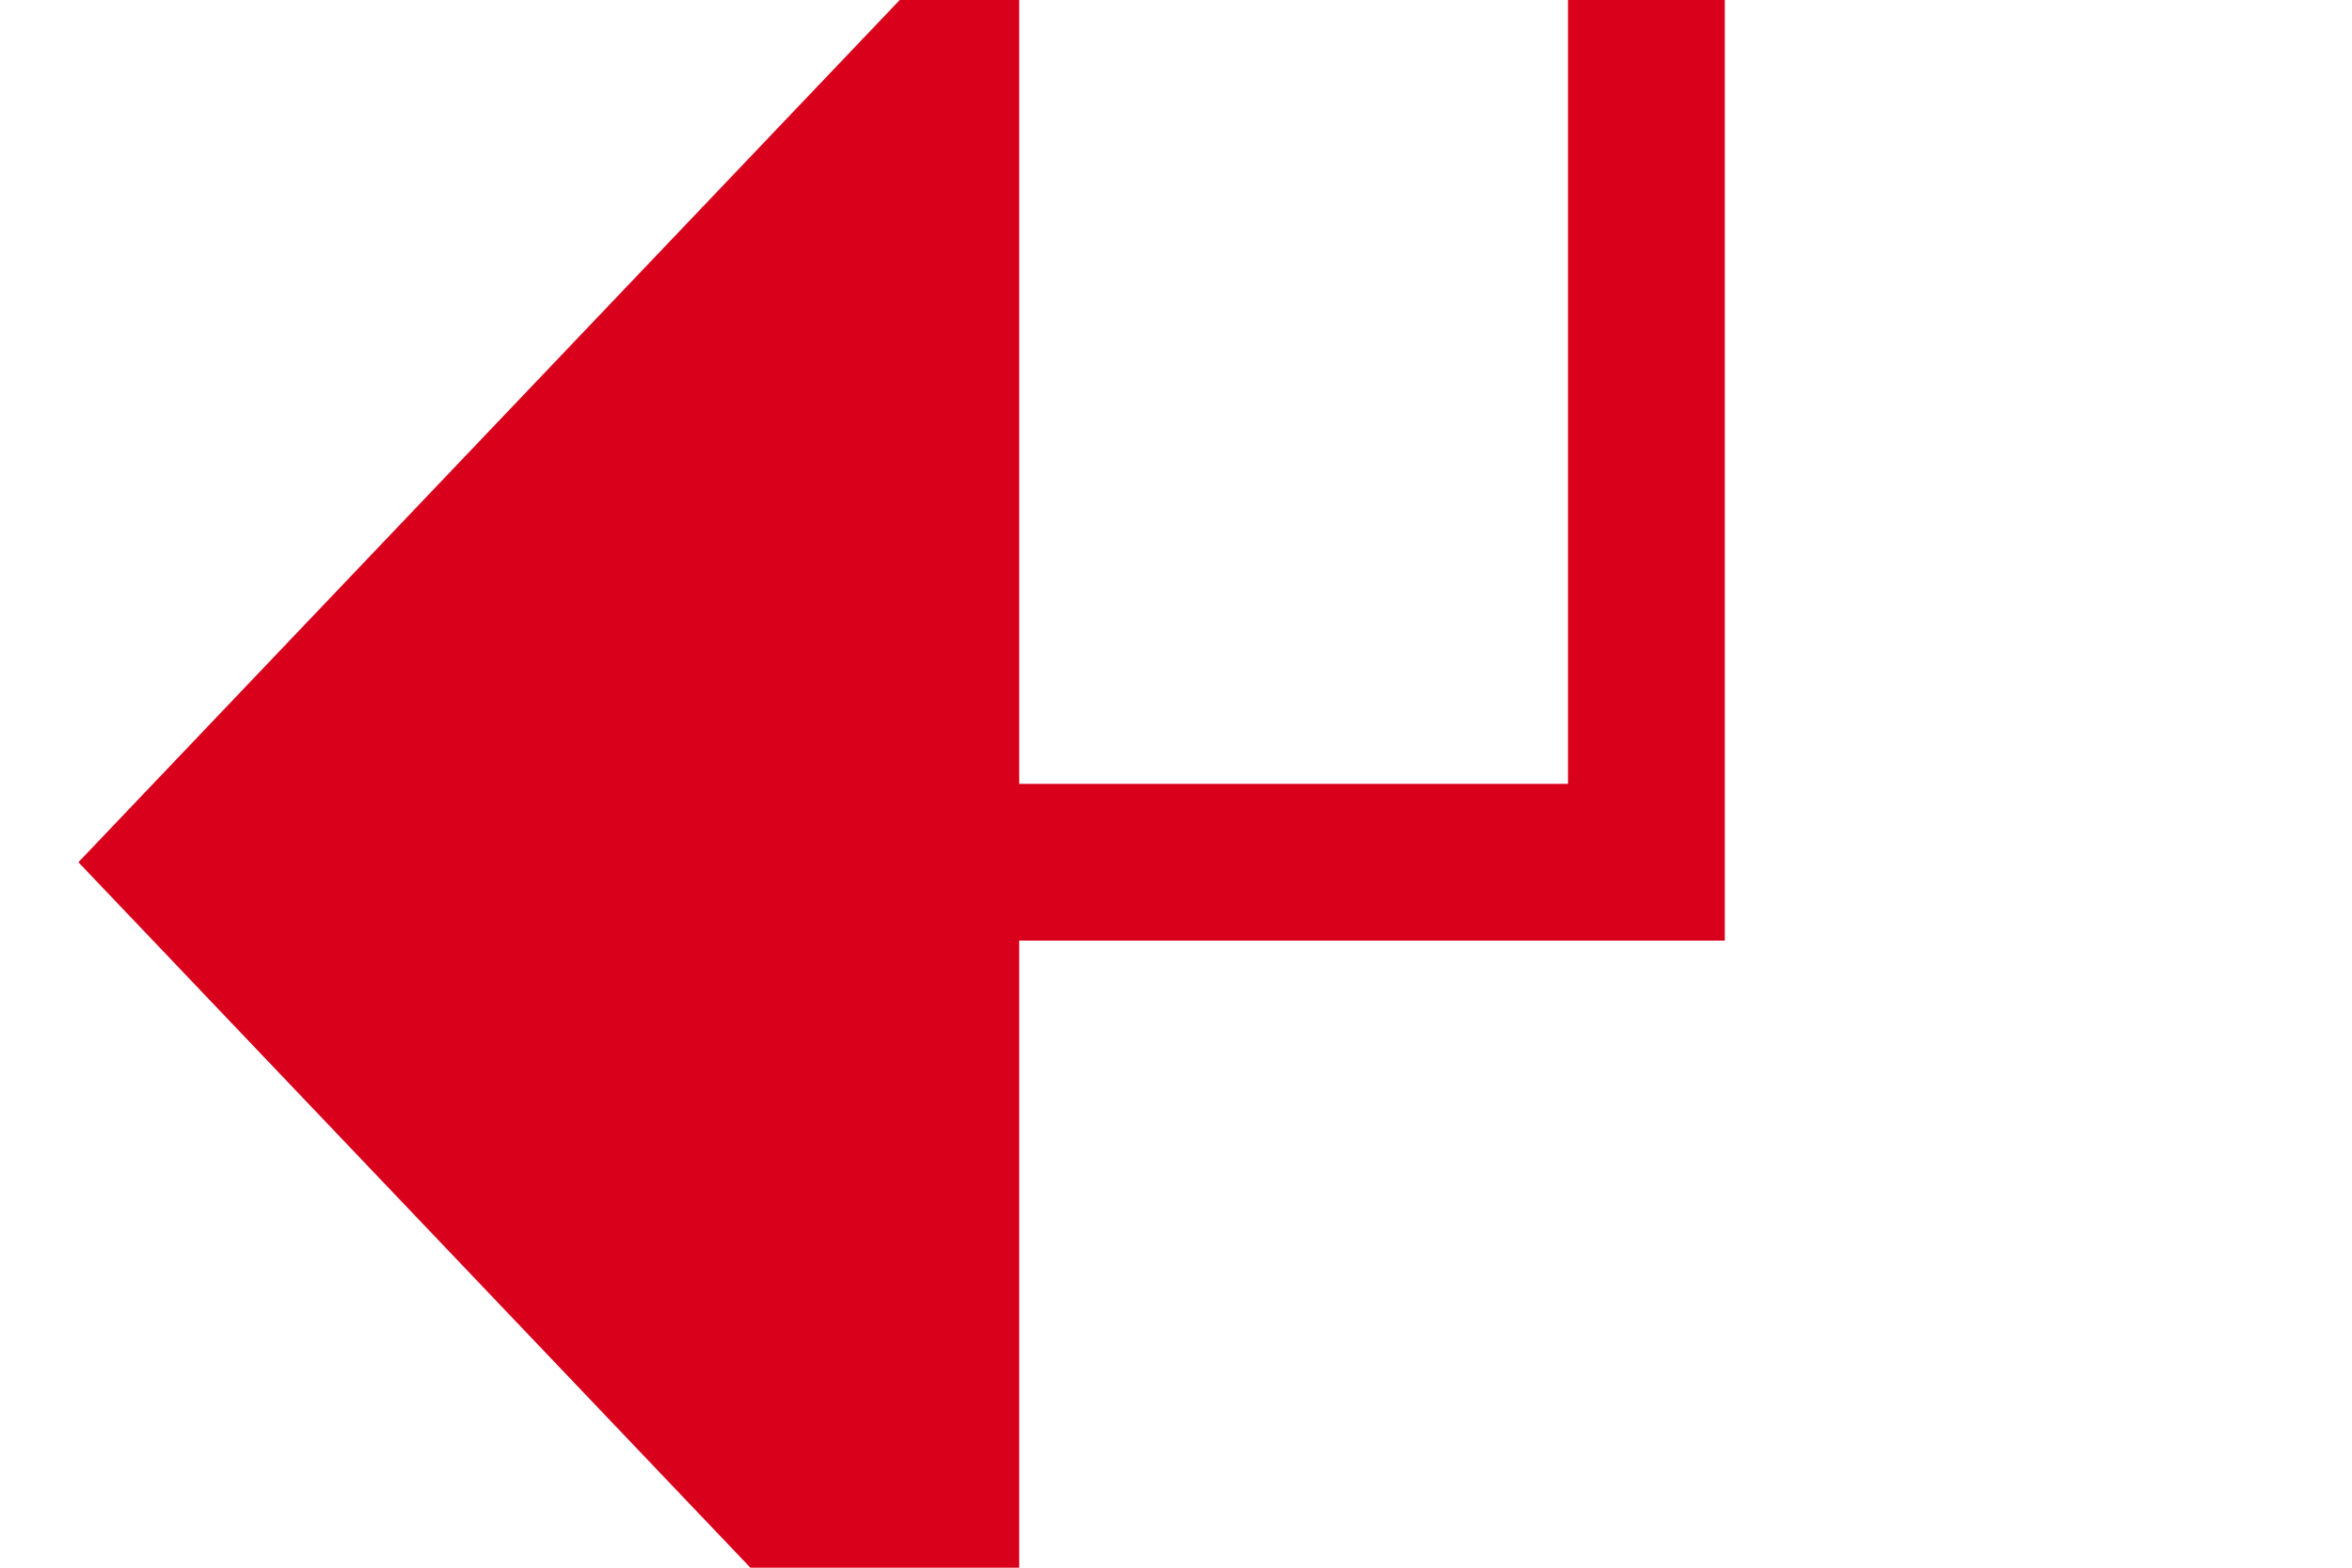 ﻿<?xml version="1.0" encoding="utf-8"?>
<svg version="1.1" xmlns:xlink="http://www.w3.org/1999/xlink" width="15px" height="10px" preserveAspectRatio="xMinYMid meet" viewBox="1144 5957  15 8" xmlns="http://www.w3.org/2000/svg">
  <path d="M 2839 5695.5  L 2828.5 5695.5  L 2828.5 5810.5  L 1154.5 5810.5  L 1154.5 5961.5  L 1149.5 5961.5  " stroke-width="1" stroke="#d9001b" fill="none" />
  <path d="M 1150.5 5955.2  L 1144.5 5961.5  L 1150.5 5967.8  L 1150.5 5955.2  Z " fill-rule="nonzero" fill="#d9001b" stroke="none" />
</svg>